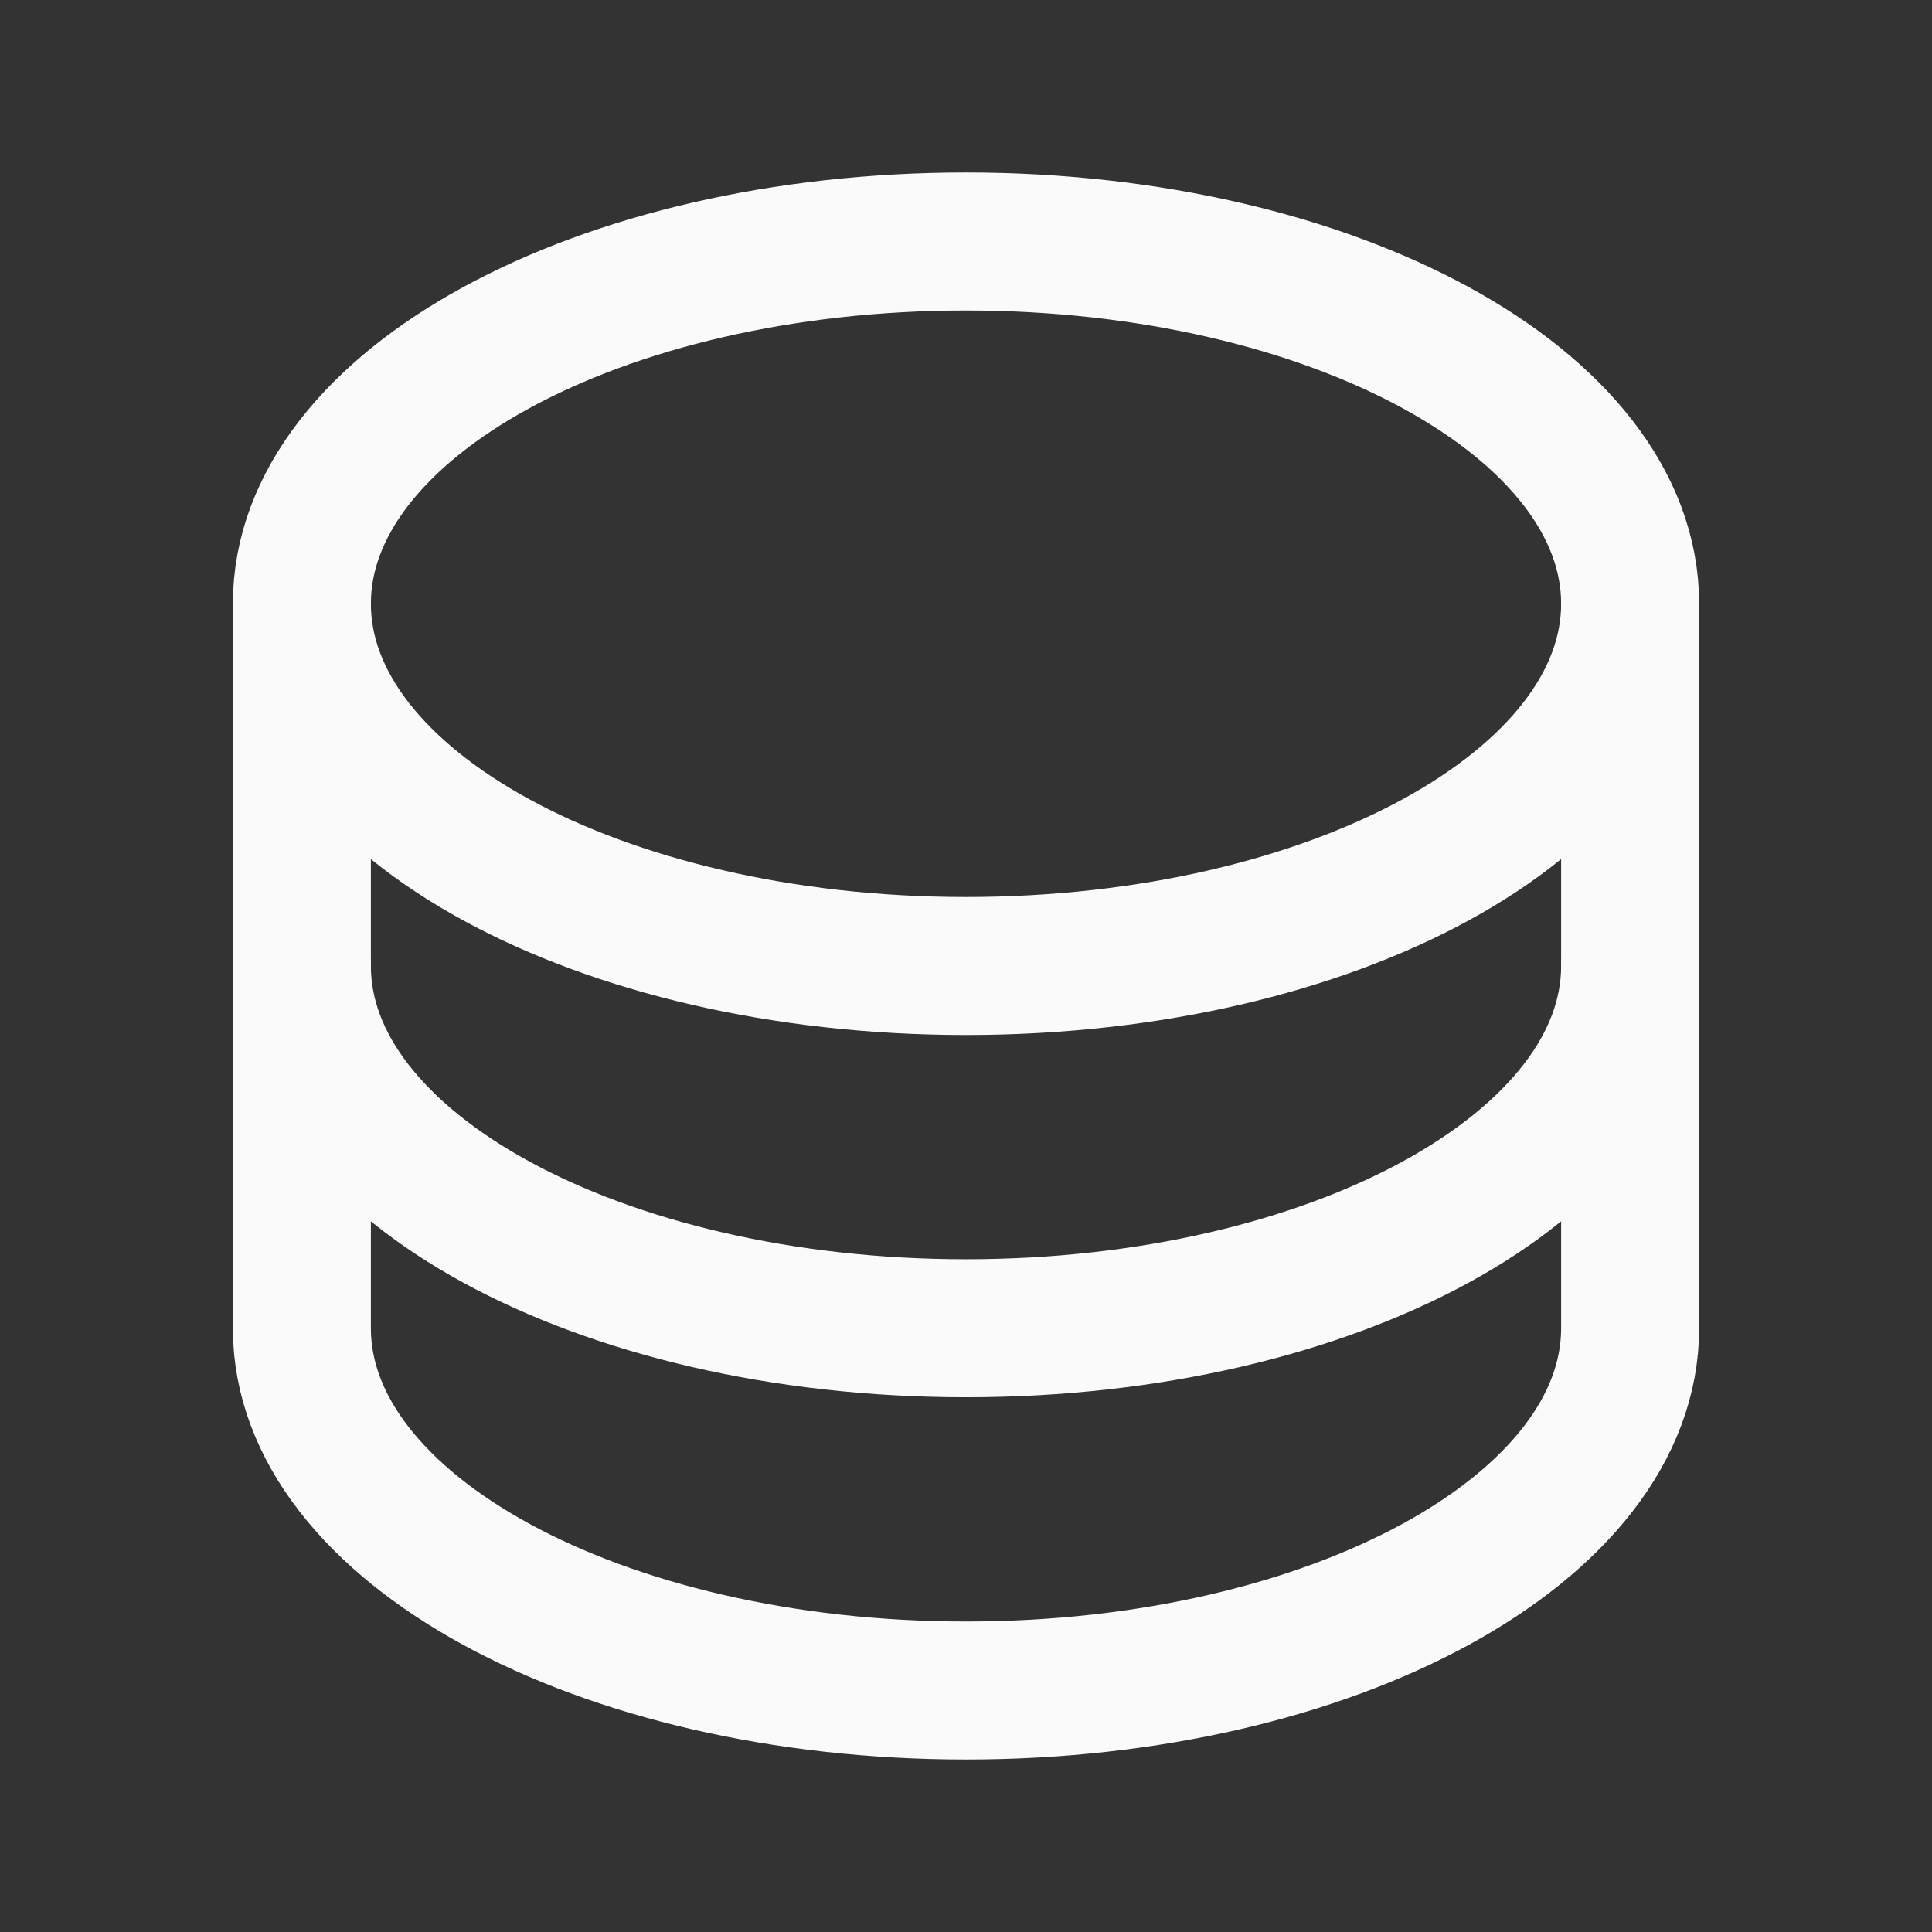 <svg width="28" height="28" viewBox="0 0 28 28" fill="none" xmlns="http://www.w3.org/2000/svg">
<rect x="0" y="0" width="28" height="28" fill="#333333" stroke="none"/>
<path d="M14 14C19.316 14 23.625 11.649 23.625 8.75C23.625 5.851 19.316 3.5 14 3.5C8.684 3.5 4.375 5.851 4.375 8.75C4.375 11.649 8.684 14 14 14Z" stroke="#FAFAFB" stroke-width="2" stroke-linecap="round" stroke-linejoin="round"/>
<path d="M4.375 8.75V14C4.375 16.898 8.684 19.25 14 19.25C19.316 19.25 23.625 16.898 23.625 14V8.75" stroke="#FAFAFB" stroke-width="2" stroke-linecap="round" stroke-linejoin="round"/>
<path d="M4.375 14V19.25C4.375 22.148 8.684 24.5 14 24.5C19.316 24.5 23.625 22.148 23.625 19.25V14" stroke="#FAFAFB" stroke-width="2" stroke-linecap="round" stroke-linejoin="round"/>
</svg>
